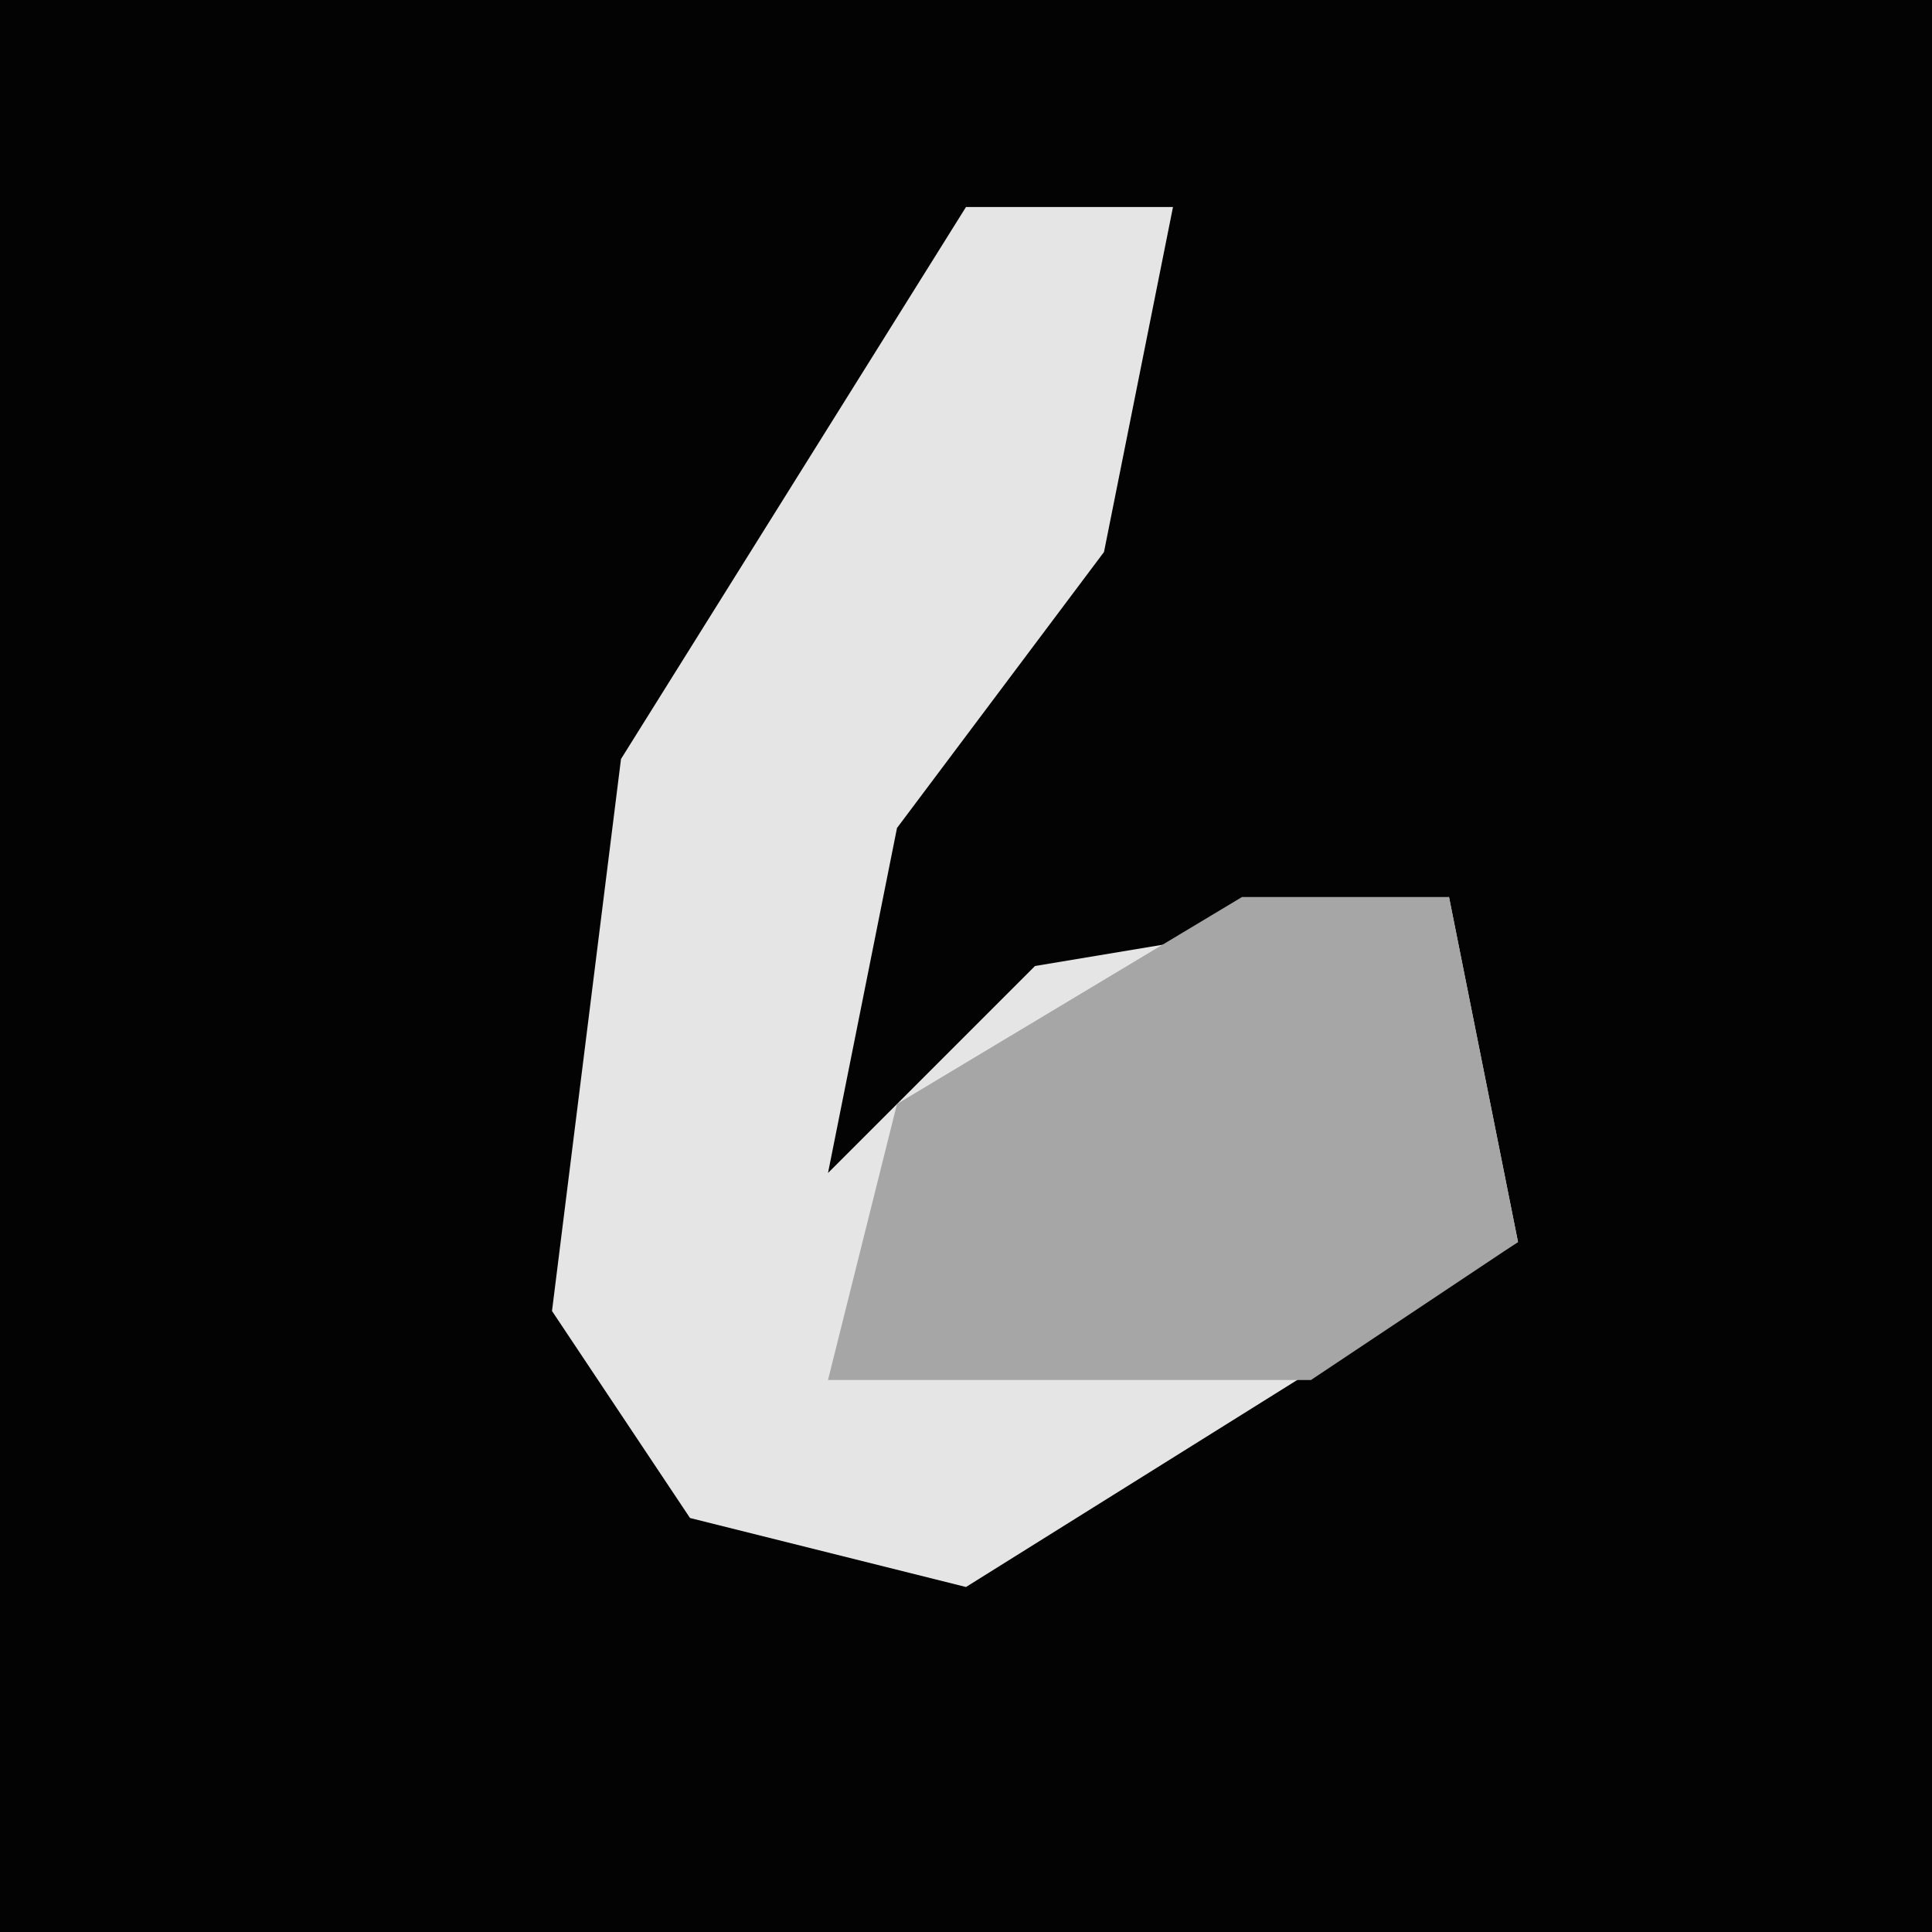 <?xml version="1.0" encoding="UTF-8"?>
<svg version="1.1" xmlns="http://www.w3.org/2000/svg" width="28" height="28">
<path d="M0,0 L28,0 L28,28 L0,28 Z " fill="#030303" transform="translate(0,0)"/>
<path d="M0,0 L3,0 L2,5 L-1,9 L-2,14 L1,11 L7,10 L8,15 L0,20 L-4,19 L-6,16 L-5,8 Z " fill="#E5E5E5" transform="translate(14,3)"/>
<path d="M0,0 L3,0 L4,5 L1,7 L-6,7 L-5,3 Z " fill="#A6A6A6" transform="translate(18,13)"/>
</svg>
